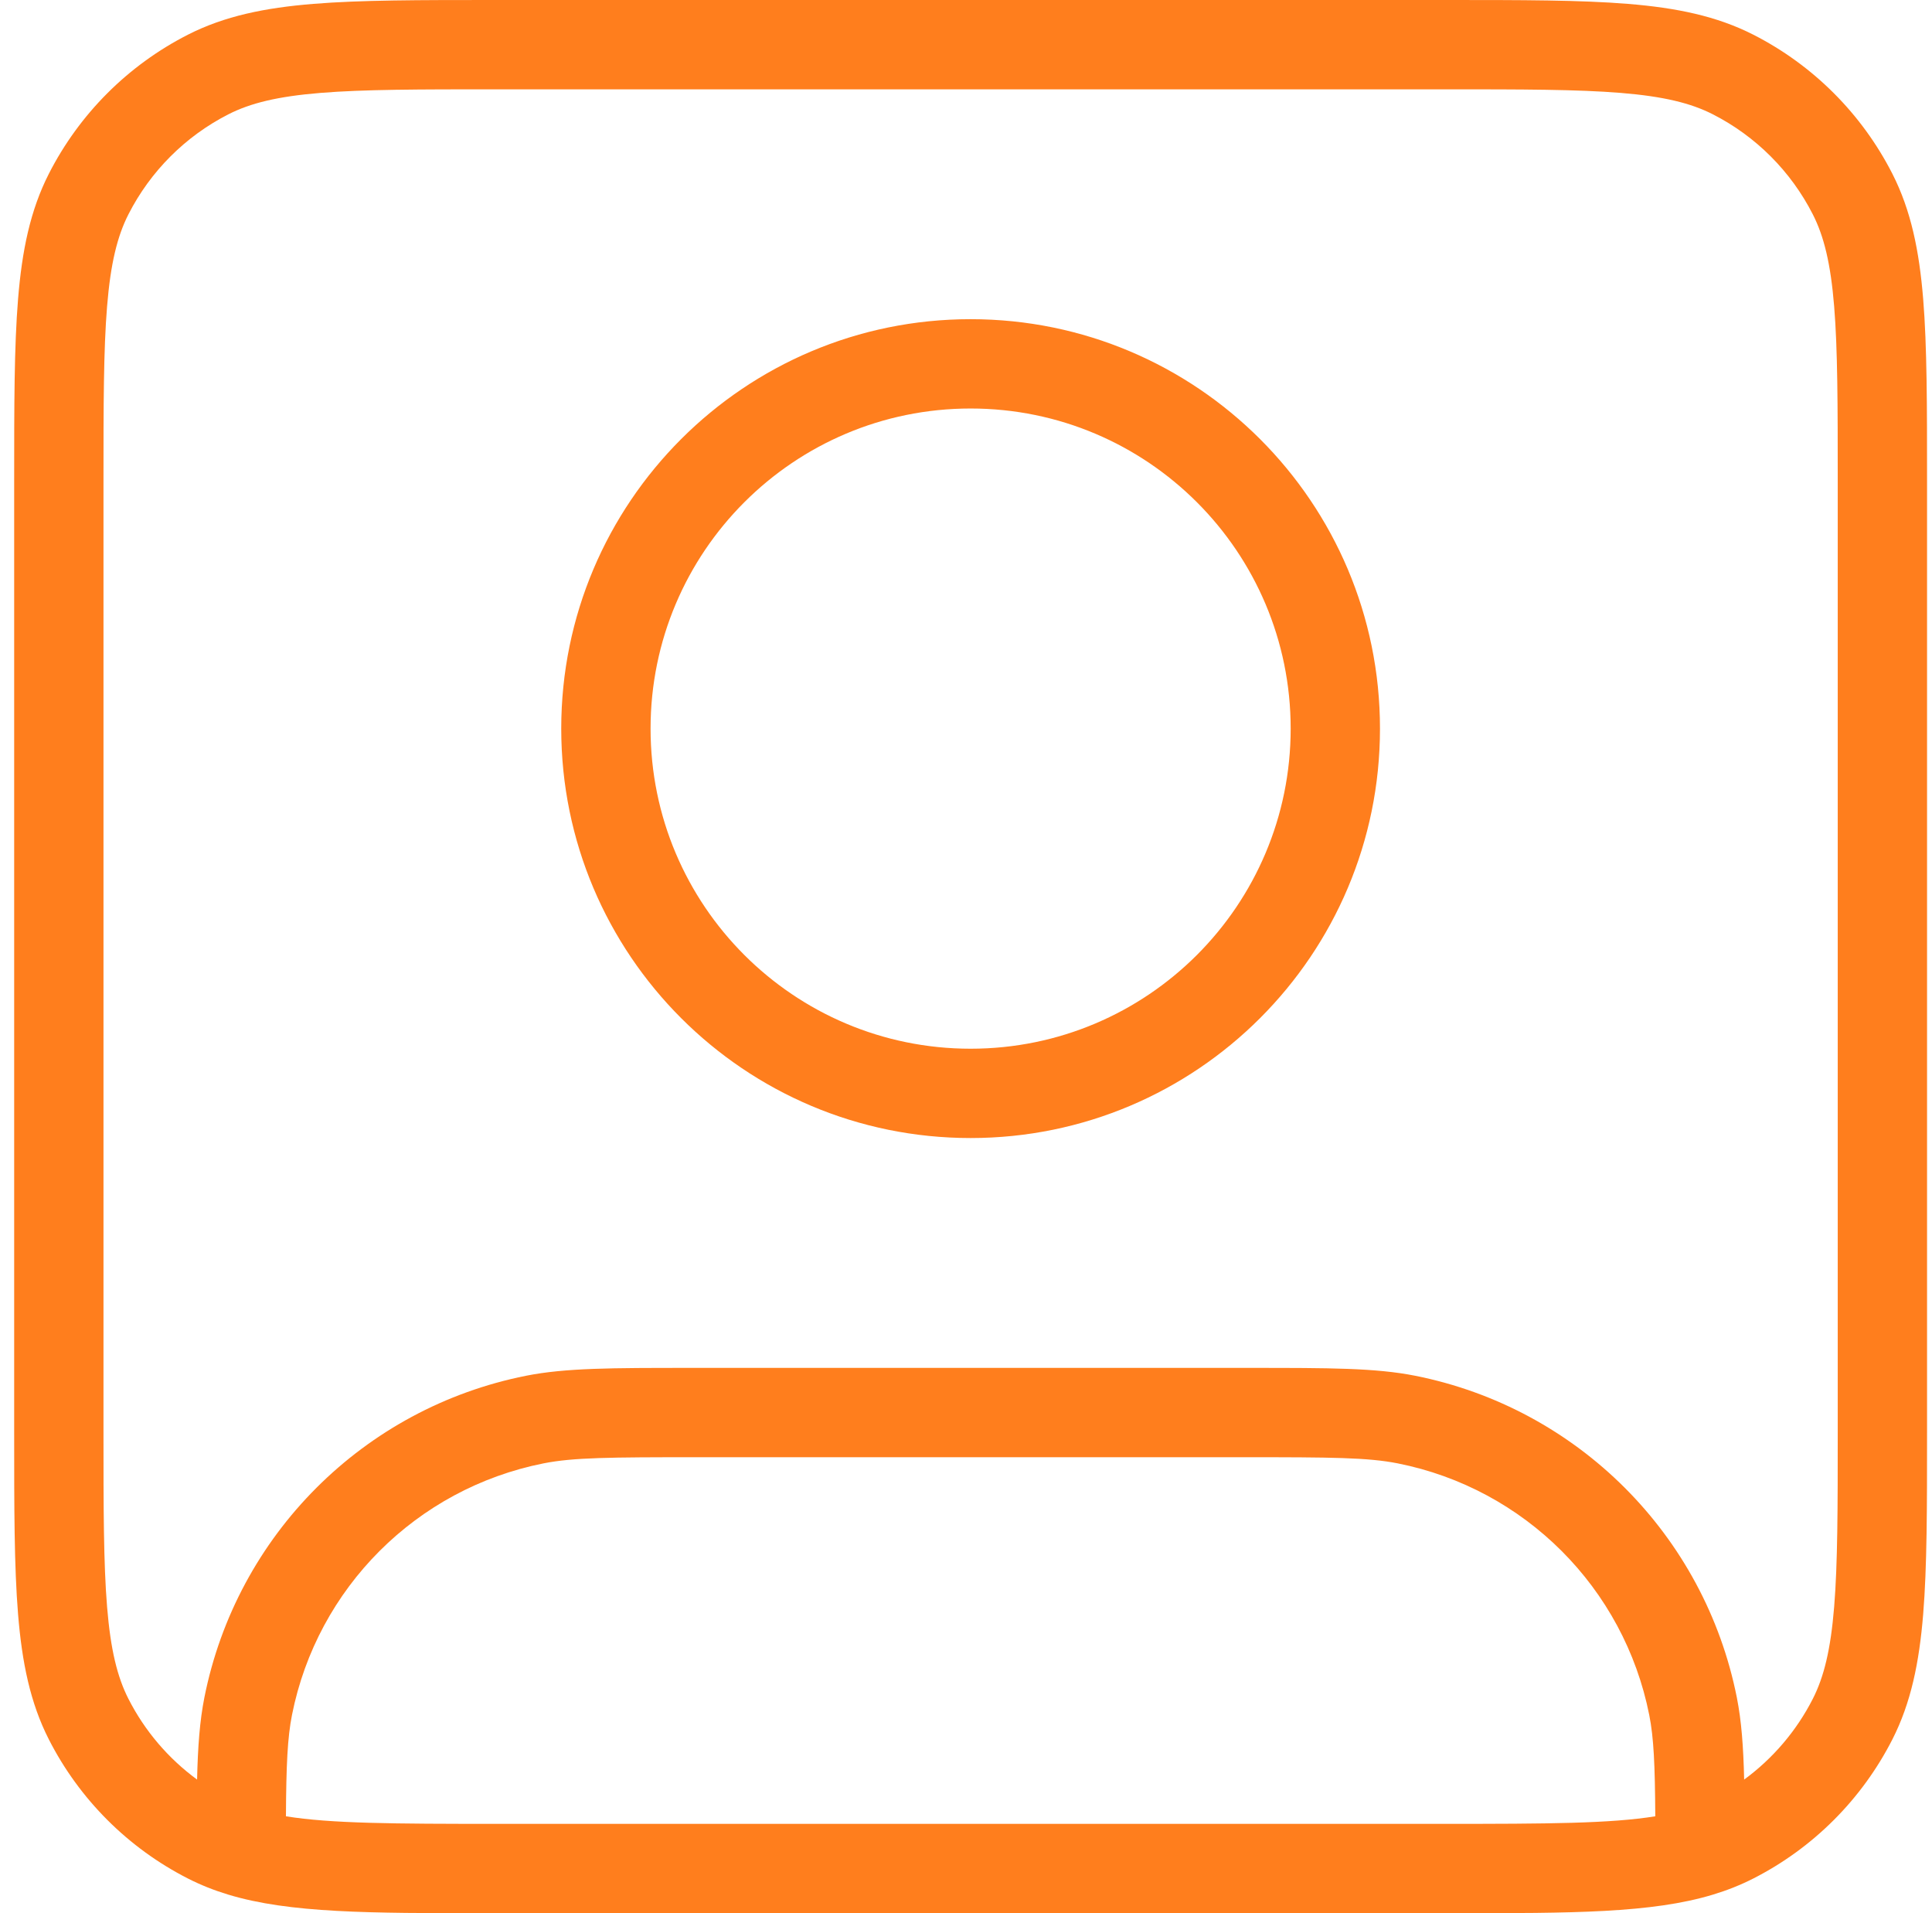 <svg width="101" height="100" viewBox="0 0 101 100" fill="none" xmlns="http://www.w3.org/2000/svg">
<path fill-rule="evenodd" clip-rule="evenodd" d="M25.851 2.79956e-07H75.631C79.547 -1.55837e-05 82.629 -2.81093e-05 85.109 0.203C87.638 0.409 89.745 0.838 91.659 1.813C94.789 3.408 97.333 5.953 98.928 9.082C99.903 10.996 100.332 13.103 100.539 15.632C100.741 18.112 100.741 21.194 100.741 25.11V74.89C100.741 78.806 100.741 81.888 100.539 84.368C100.332 86.897 99.903 89.004 98.928 90.918C97.333 94.047 94.789 96.592 91.659 98.187C90.987 98.529 90.288 98.806 89.55 99.029C86.344 100.001 82.16 100.001 75.996 100C75.841 100 75.685 100 75.527 100H25.955C25.798 100 25.641 100 25.486 100C19.323 100.001 15.139 100.001 11.932 99.029C11.194 98.806 10.496 98.529 9.824 98.187C6.694 96.592 4.149 94.047 2.554 90.918C1.579 89.004 1.15 86.897 0.944 84.368C0.741 81.888 0.741 78.806 0.741 74.89V25.11C0.741 21.194 0.741 18.112 0.944 15.632C1.15 13.103 1.579 10.996 2.554 9.082C4.149 5.953 6.694 3.408 9.824 1.813C11.737 0.838 13.844 0.409 16.373 0.203C18.853 -2.81093e-05 21.935 -1.55837e-05 25.851 2.79956e-07ZM16.753 4.856C14.513 5.039 13.089 5.39 11.944 5.973C9.692 7.12 7.862 8.951 6.715 11.202C6.131 12.348 5.781 13.772 5.598 16.012C5.412 18.279 5.41 21.171 5.41 25.214V74.786C5.41 78.829 5.412 81.72 5.598 83.988C5.781 86.228 6.131 87.652 6.715 88.798C7.568 90.473 8.8 91.915 10.303 93.016C10.343 91.289 10.442 89.948 10.685 88.724C12.374 80.234 19.011 73.598 27.5 71.909C29.57 71.498 31.996 71.498 36.112 71.498H65.37C69.487 71.498 71.913 71.498 73.982 71.909C82.472 73.598 89.108 80.234 90.797 88.724C91.04 89.948 91.139 91.289 91.18 93.016C92.682 91.915 93.914 90.473 94.768 88.798C95.352 87.652 95.702 86.228 95.885 83.988C96.07 81.72 96.072 78.829 96.072 74.786V25.214C96.072 21.171 96.07 18.279 95.885 16.012C95.702 13.772 95.352 12.348 94.768 11.202C93.621 8.951 91.79 7.12 89.539 5.973C88.394 5.39 86.969 5.039 84.729 4.856C82.462 4.671 79.57 4.669 75.527 4.669H25.955C21.912 4.669 19.021 4.671 16.753 4.856ZM86.534 94.935C86.518 92.25 86.455 90.827 86.217 89.635C84.897 82.997 79.709 77.809 73.072 76.489C71.512 76.179 69.582 76.167 65.041 76.167H36.442C31.9 76.167 29.97 76.179 28.411 76.489C21.774 77.809 16.585 82.997 15.265 89.635C15.028 90.827 14.964 92.25 14.948 94.935C17.301 95.315 20.58 95.331 25.955 95.331H75.527C80.902 95.331 84.181 95.315 86.534 94.935ZM50.741 21.352C41.501 21.352 34.01 28.843 34.01 38.084C34.01 47.324 41.501 54.815 50.741 54.815C59.982 54.815 67.473 47.324 67.473 38.084C67.473 28.843 59.982 21.352 50.741 21.352ZM29.34 38.084C29.34 26.264 38.922 16.683 50.741 16.683C62.56 16.683 72.142 26.264 72.142 38.084C72.142 49.903 62.56 59.484 50.741 59.484C38.922 59.484 29.34 49.903 29.34 38.084Z" fill="#FF7E1D"/>
</svg>
